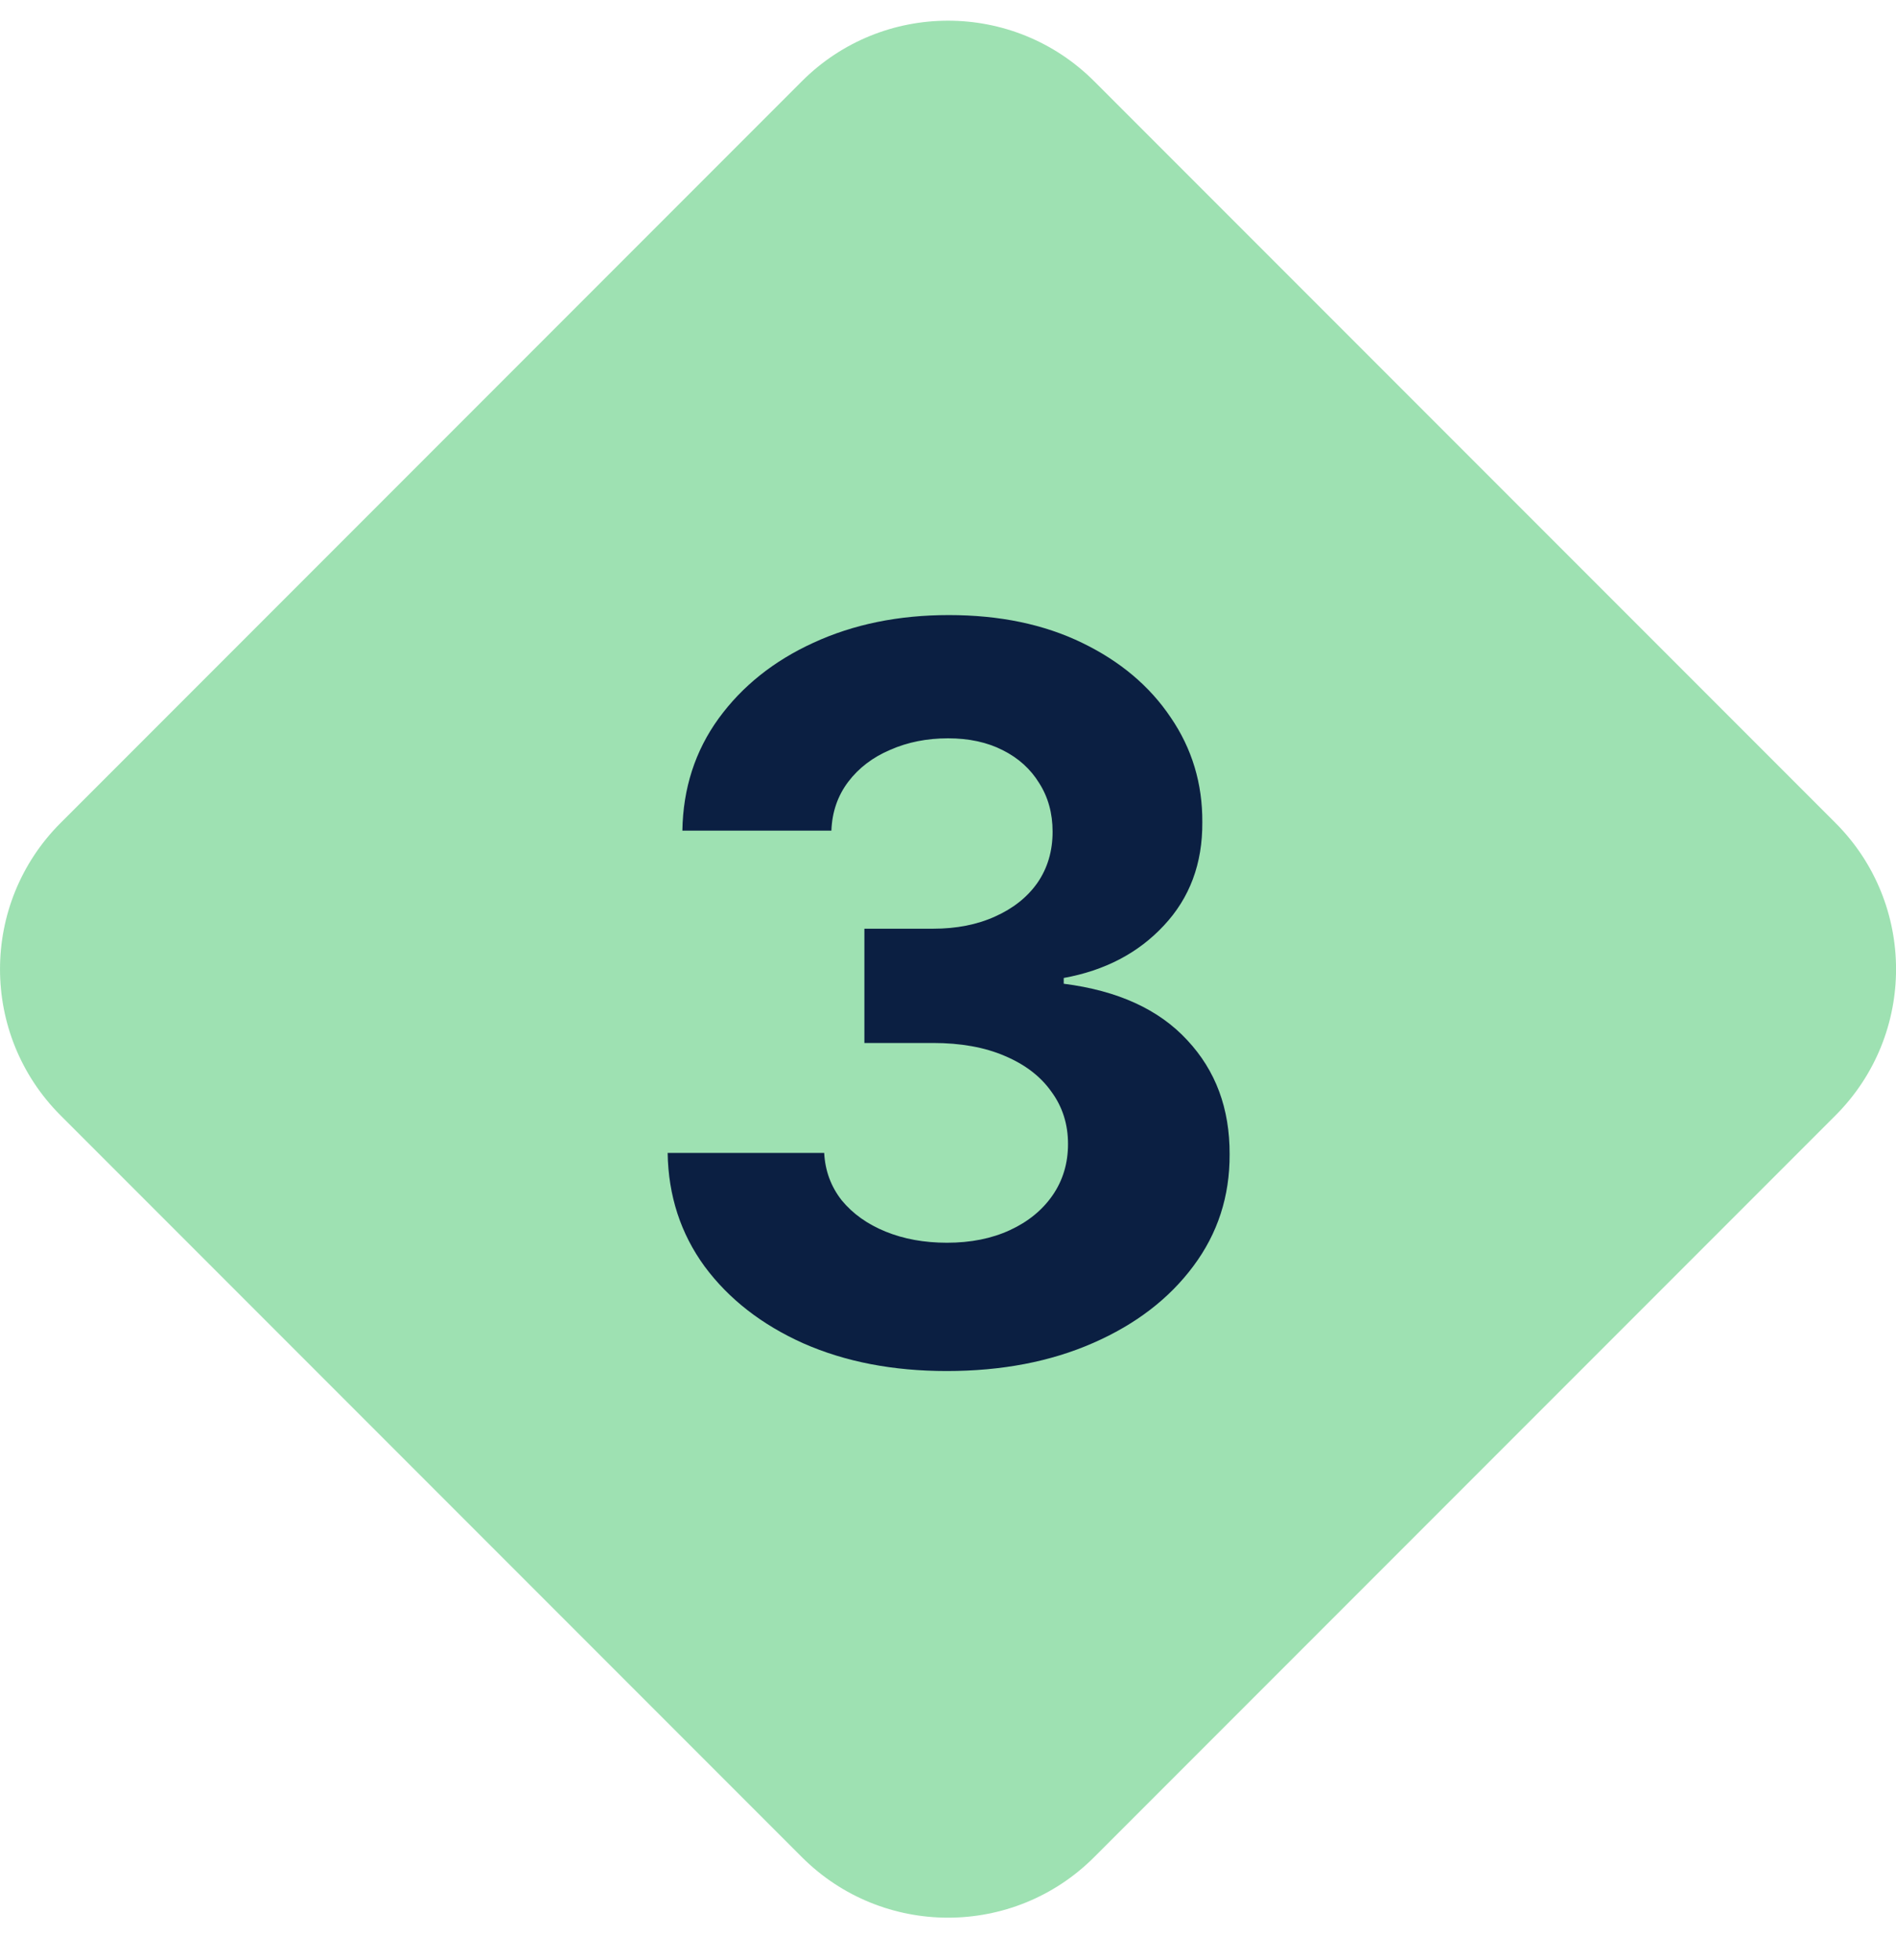 <svg width="30" height="31" viewBox="0 0 30 31" fill="none" xmlns="http://www.w3.org/2000/svg">
<path d="M0.958 17.639C-0.319 16.362 -0.319 14.292 0.958 13.015L12.688 1.285C13.965 0.008 16.036 0.008 17.313 1.285L29.043 13.015C30.32 14.292 30.32 16.362 29.043 17.639L17.313 29.369C16.036 30.646 13.965 30.646 12.688 29.369L0.958 17.639Z" fill="#9EE1B2"/>
<path d="M14.979 21.682C14.13 21.682 13.374 21.536 12.711 21.244C12.052 20.949 11.531 20.543 11.149 20.028C10.77 19.509 10.575 18.911 10.564 18.233H13.041C13.056 18.517 13.149 18.767 13.319 18.983C13.494 19.195 13.725 19.36 14.013 19.477C14.3 19.594 14.624 19.653 14.984 19.653C15.359 19.653 15.691 19.587 15.979 19.454C16.266 19.322 16.492 19.138 16.655 18.903C16.817 18.668 16.899 18.398 16.899 18.091C16.899 17.78 16.812 17.505 16.638 17.267C16.467 17.024 16.221 16.835 15.899 16.699C15.581 16.562 15.202 16.494 14.763 16.494H13.677V14.687H14.763C15.134 14.687 15.461 14.623 15.745 14.494C16.033 14.365 16.257 14.187 16.416 13.96C16.575 13.729 16.655 13.46 16.655 13.153C16.655 12.861 16.584 12.606 16.444 12.386C16.308 12.163 16.115 11.988 15.865 11.863C15.619 11.738 15.331 11.676 15.001 11.676C14.668 11.676 14.363 11.736 14.086 11.858C13.81 11.975 13.588 12.144 13.422 12.363C13.255 12.583 13.166 12.841 13.155 13.136H10.797C10.808 12.466 10.999 11.875 11.37 11.363C11.742 10.852 12.242 10.452 12.87 10.165C13.503 9.873 14.217 9.727 15.013 9.727C15.816 9.727 16.518 9.873 17.12 10.165C17.723 10.456 18.191 10.85 18.524 11.346C18.861 11.839 19.028 12.392 19.024 13.005C19.028 13.657 18.825 14.2 18.416 14.636C18.011 15.072 17.482 15.348 16.831 15.466V15.557C17.687 15.666 18.338 15.964 18.785 16.449C19.236 16.93 19.459 17.532 19.456 18.255C19.459 18.918 19.268 19.507 18.882 20.023C18.499 20.538 17.971 20.943 17.297 21.238C16.622 21.534 15.85 21.682 14.979 21.682Z" fill="#0B1F42"/>
</svg>
